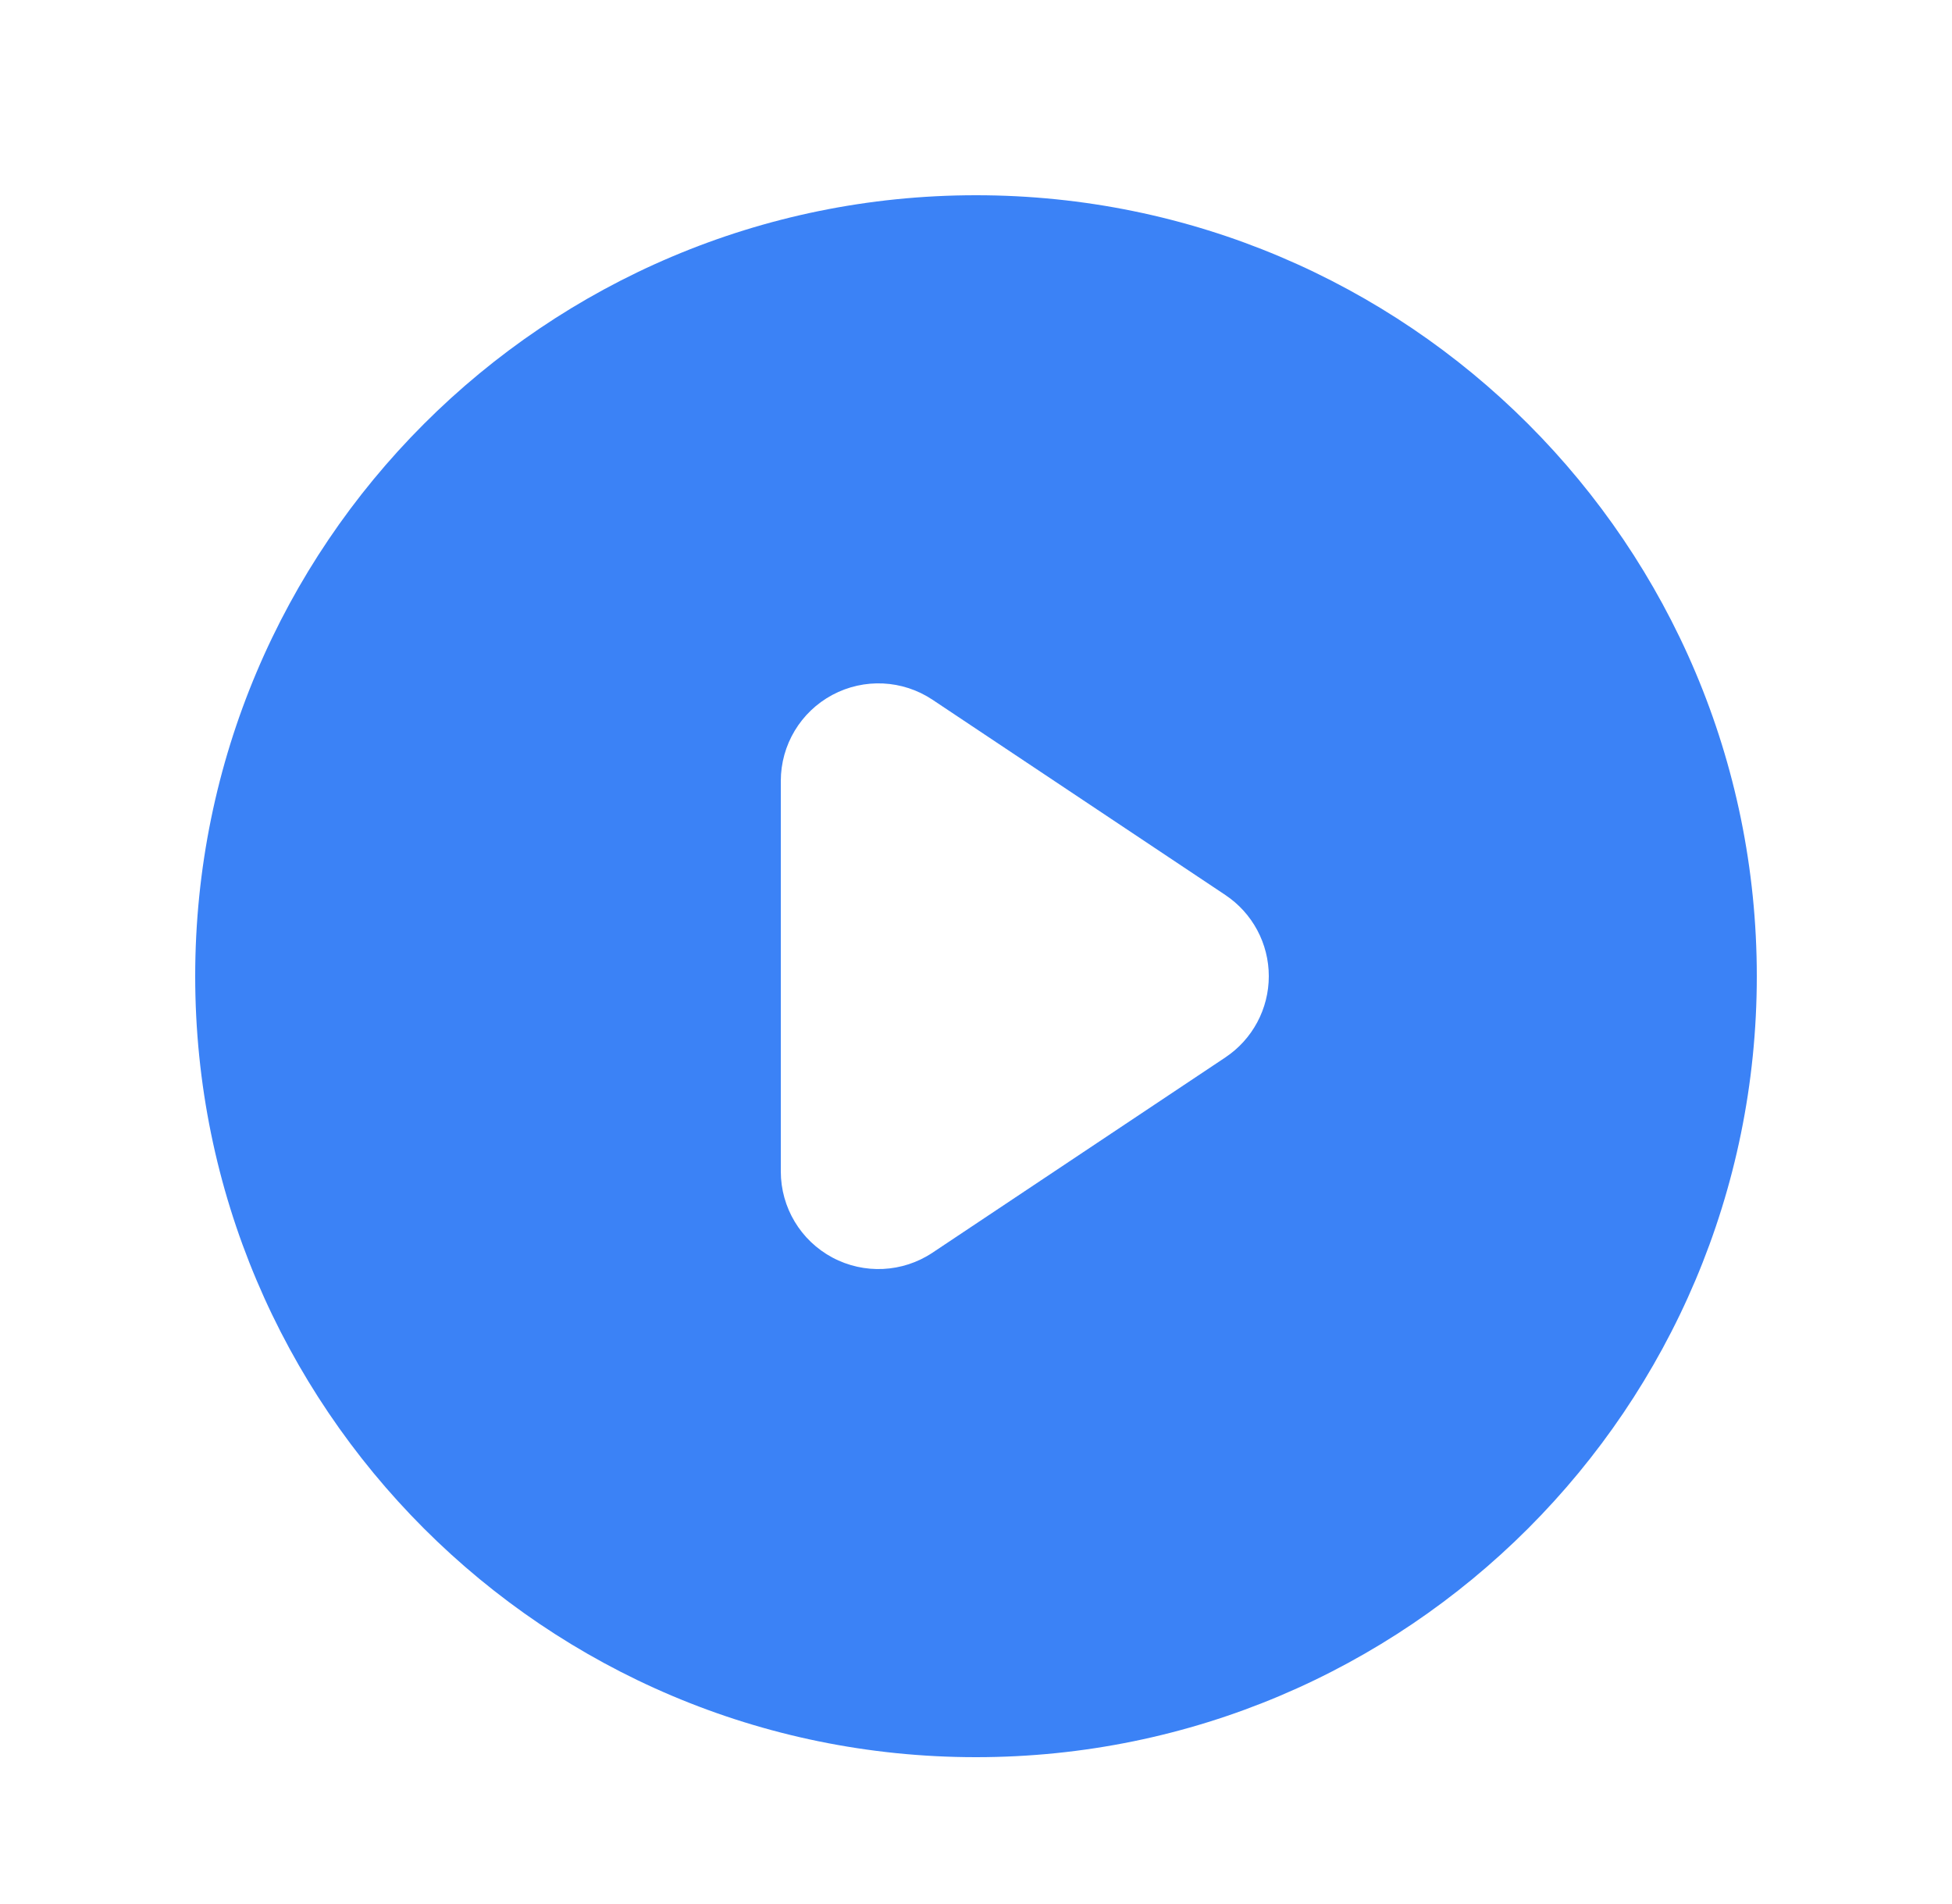<svg width="40" height="39" viewBox="0 0 40 39" fill="none" xmlns="http://www.w3.org/2000/svg">
<path fill-rule="evenodd" clip-rule="evenodd" d="M20 36C28.837 36 36 28.837 36 20C36 11.163 28.837 4 20 4C11.163 4 4 11.163 4 20C4 28.837 11.163 36 20 36ZM19.109 14.336C18.496 13.927 17.707 13.889 17.056 14.237C16.406 14.585 16 15.262 16 16V24C16 24.738 16.406 25.415 17.056 25.763C17.707 26.111 18.496 26.073 19.109 25.664L25.109 21.664C25.666 21.293 26 20.669 26 20C26 19.331 25.666 18.707 25.109 18.336L19.109 14.336Z" fill="#3B82F6"/>
</svg>
